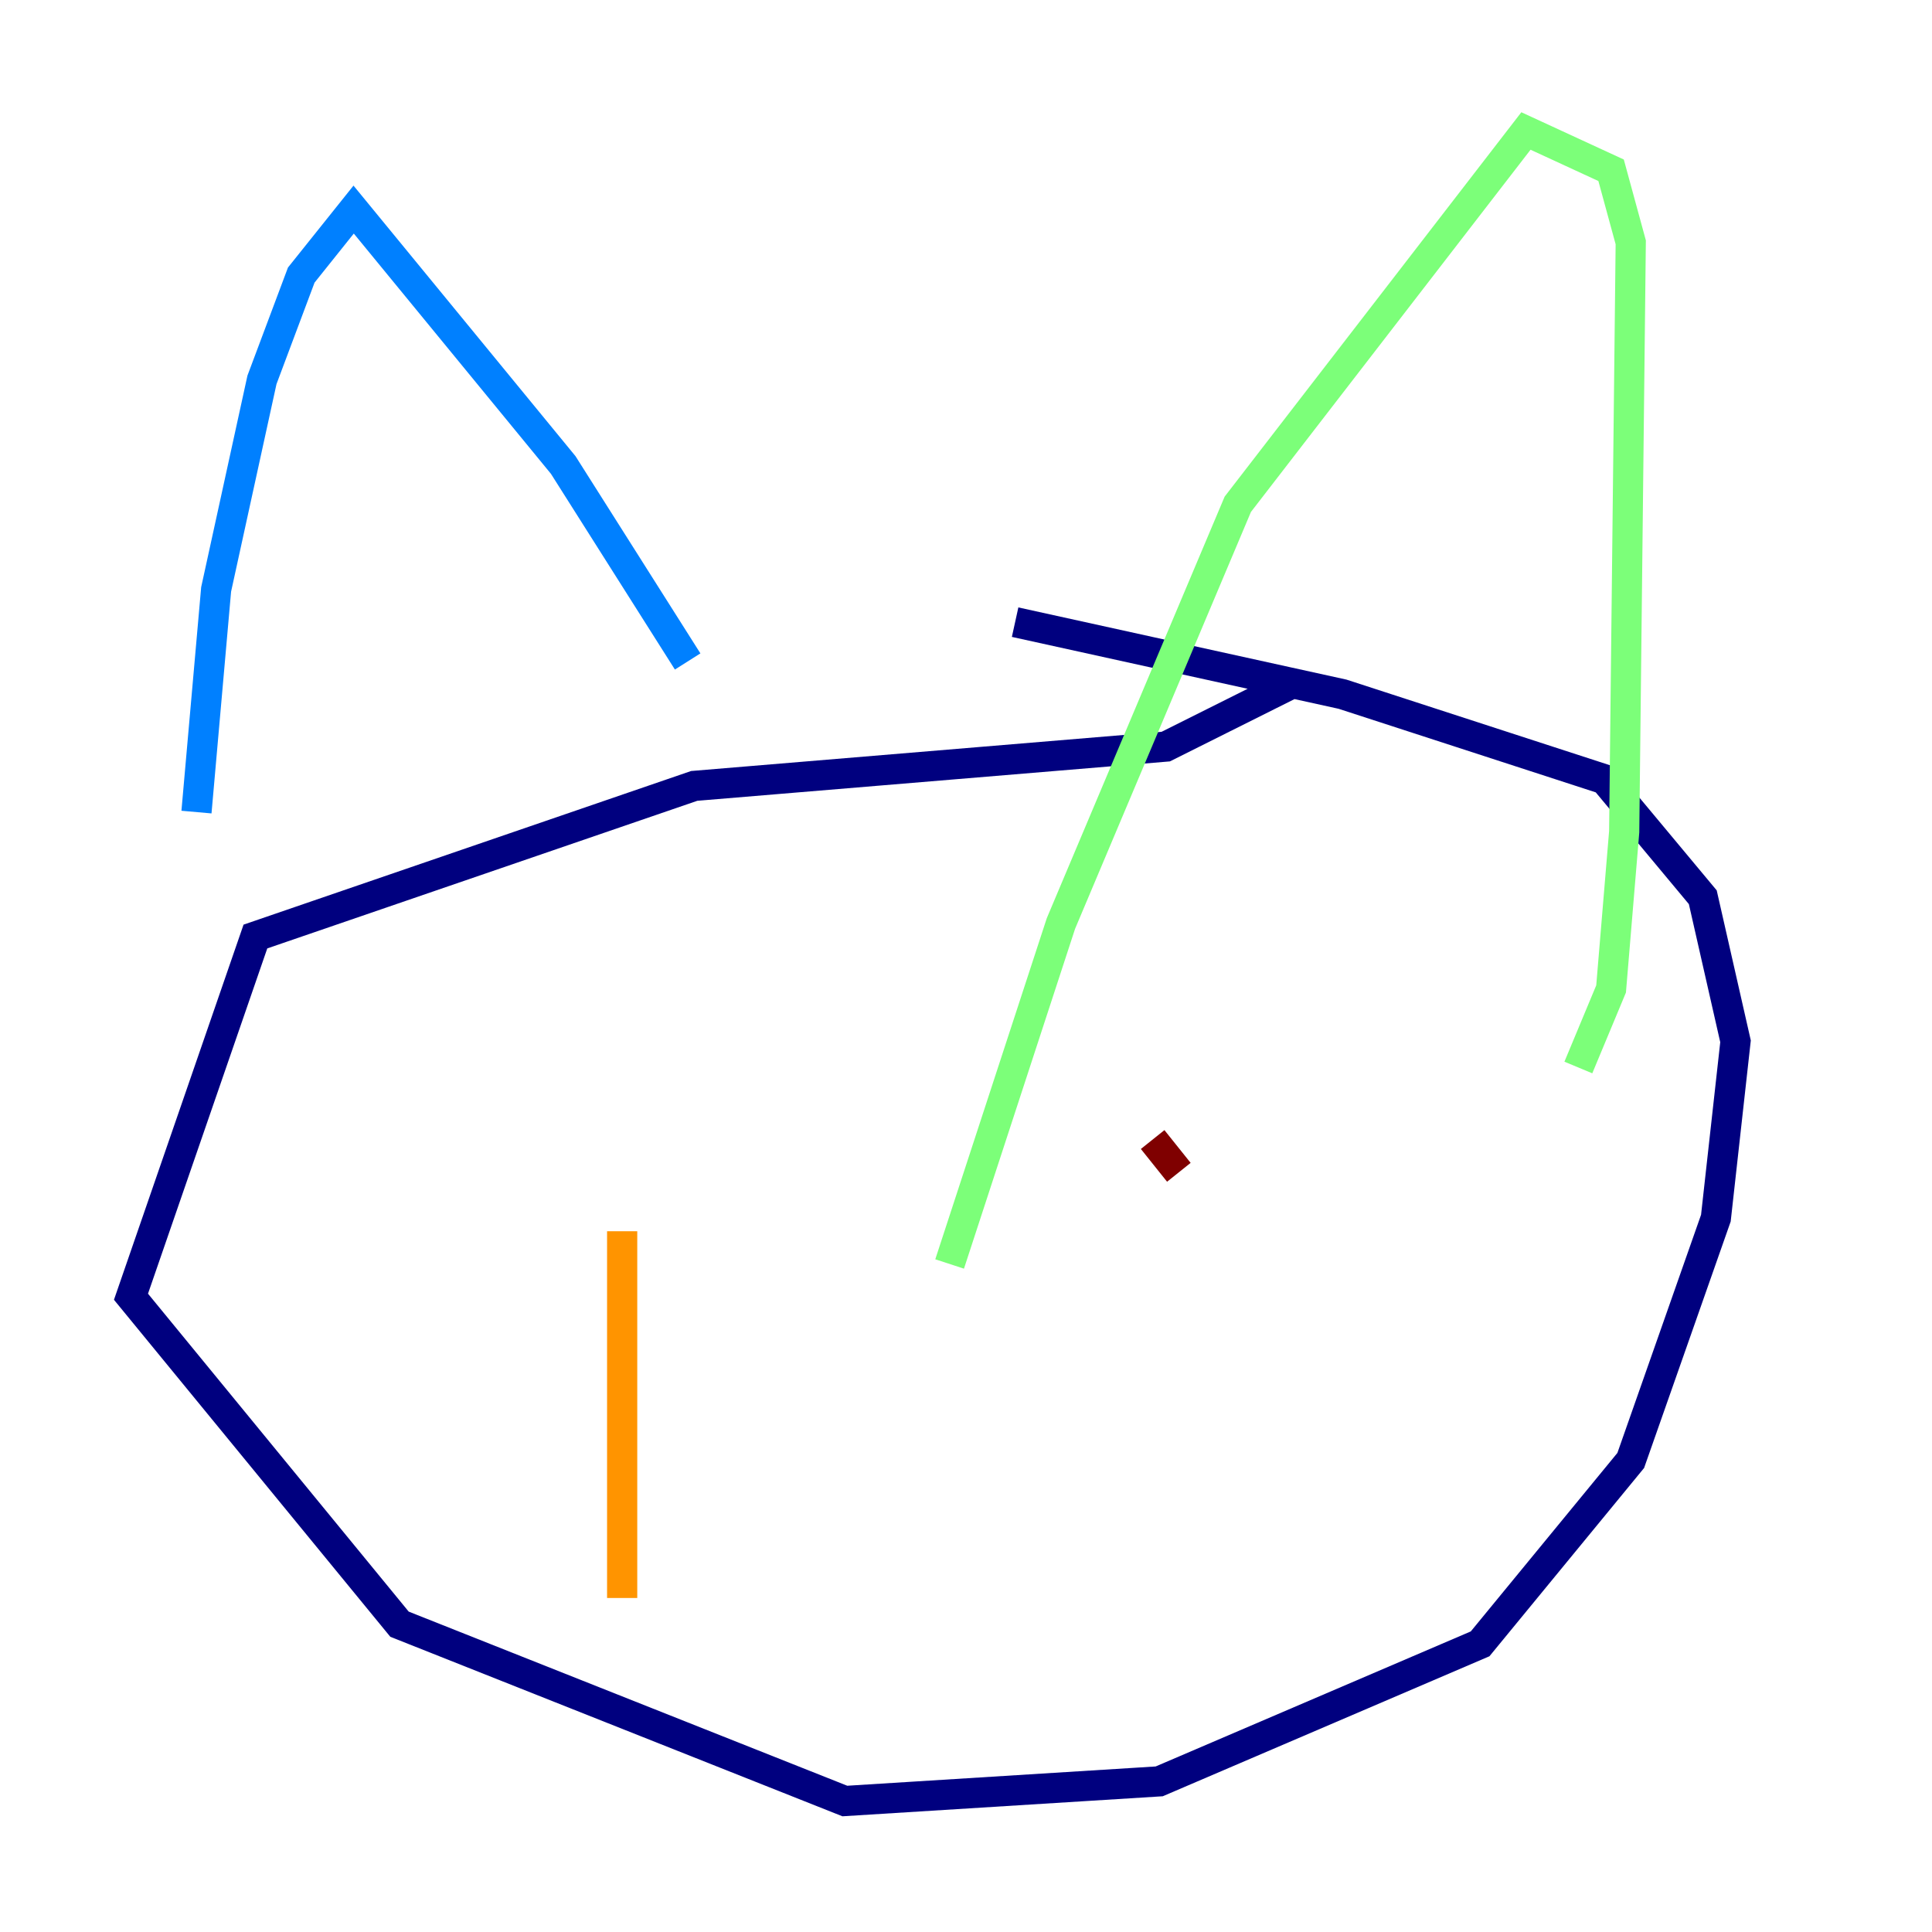 <?xml version="1.0" encoding="utf-8" ?>
<svg baseProfile="tiny" height="128" version="1.2" viewBox="0,0,128,128" width="128" xmlns="http://www.w3.org/2000/svg" xmlns:ev="http://www.w3.org/2001/xml-events" xmlns:xlink="http://www.w3.org/1999/xlink"><defs /><polyline fill="none" points="85.912,45.125 77.234,49.464 45.993,52.068 16.922,62.047 8.678,85.912 26.468,107.607 55.973,119.322 76.8,118.02 98.061,108.909 108.041,96.759 113.681,80.705 114.983,68.99 112.814,59.444 106.305,51.634 88.949,45.993 67.254,41.22" stroke="#00007f" stroke-width="2" /><polyline fill="none" points="13.017,53.803 14.319,39.051 17.356,25.166 19.959,18.224 23.43,13.885 37.315,30.807 45.559,43.824" stroke="#0080ff" stroke-width="2" /><polyline fill="none" points="104.57,70.725 106.739,65.519 107.607,55.105 108.041,16.054 106.739,11.281 101.098,8.678 82.007,33.41 70.291,61.18 62.915,83.742" stroke="#7cff79" stroke-width="2" /><polyline fill="none" points="41.22,81.573 41.22,105.871" stroke="#ff9400" stroke-width="2" /><polyline fill="none" points="76.366,75.498 78.102,77.668" stroke="#7f0000" stroke-width="2" /></svg>